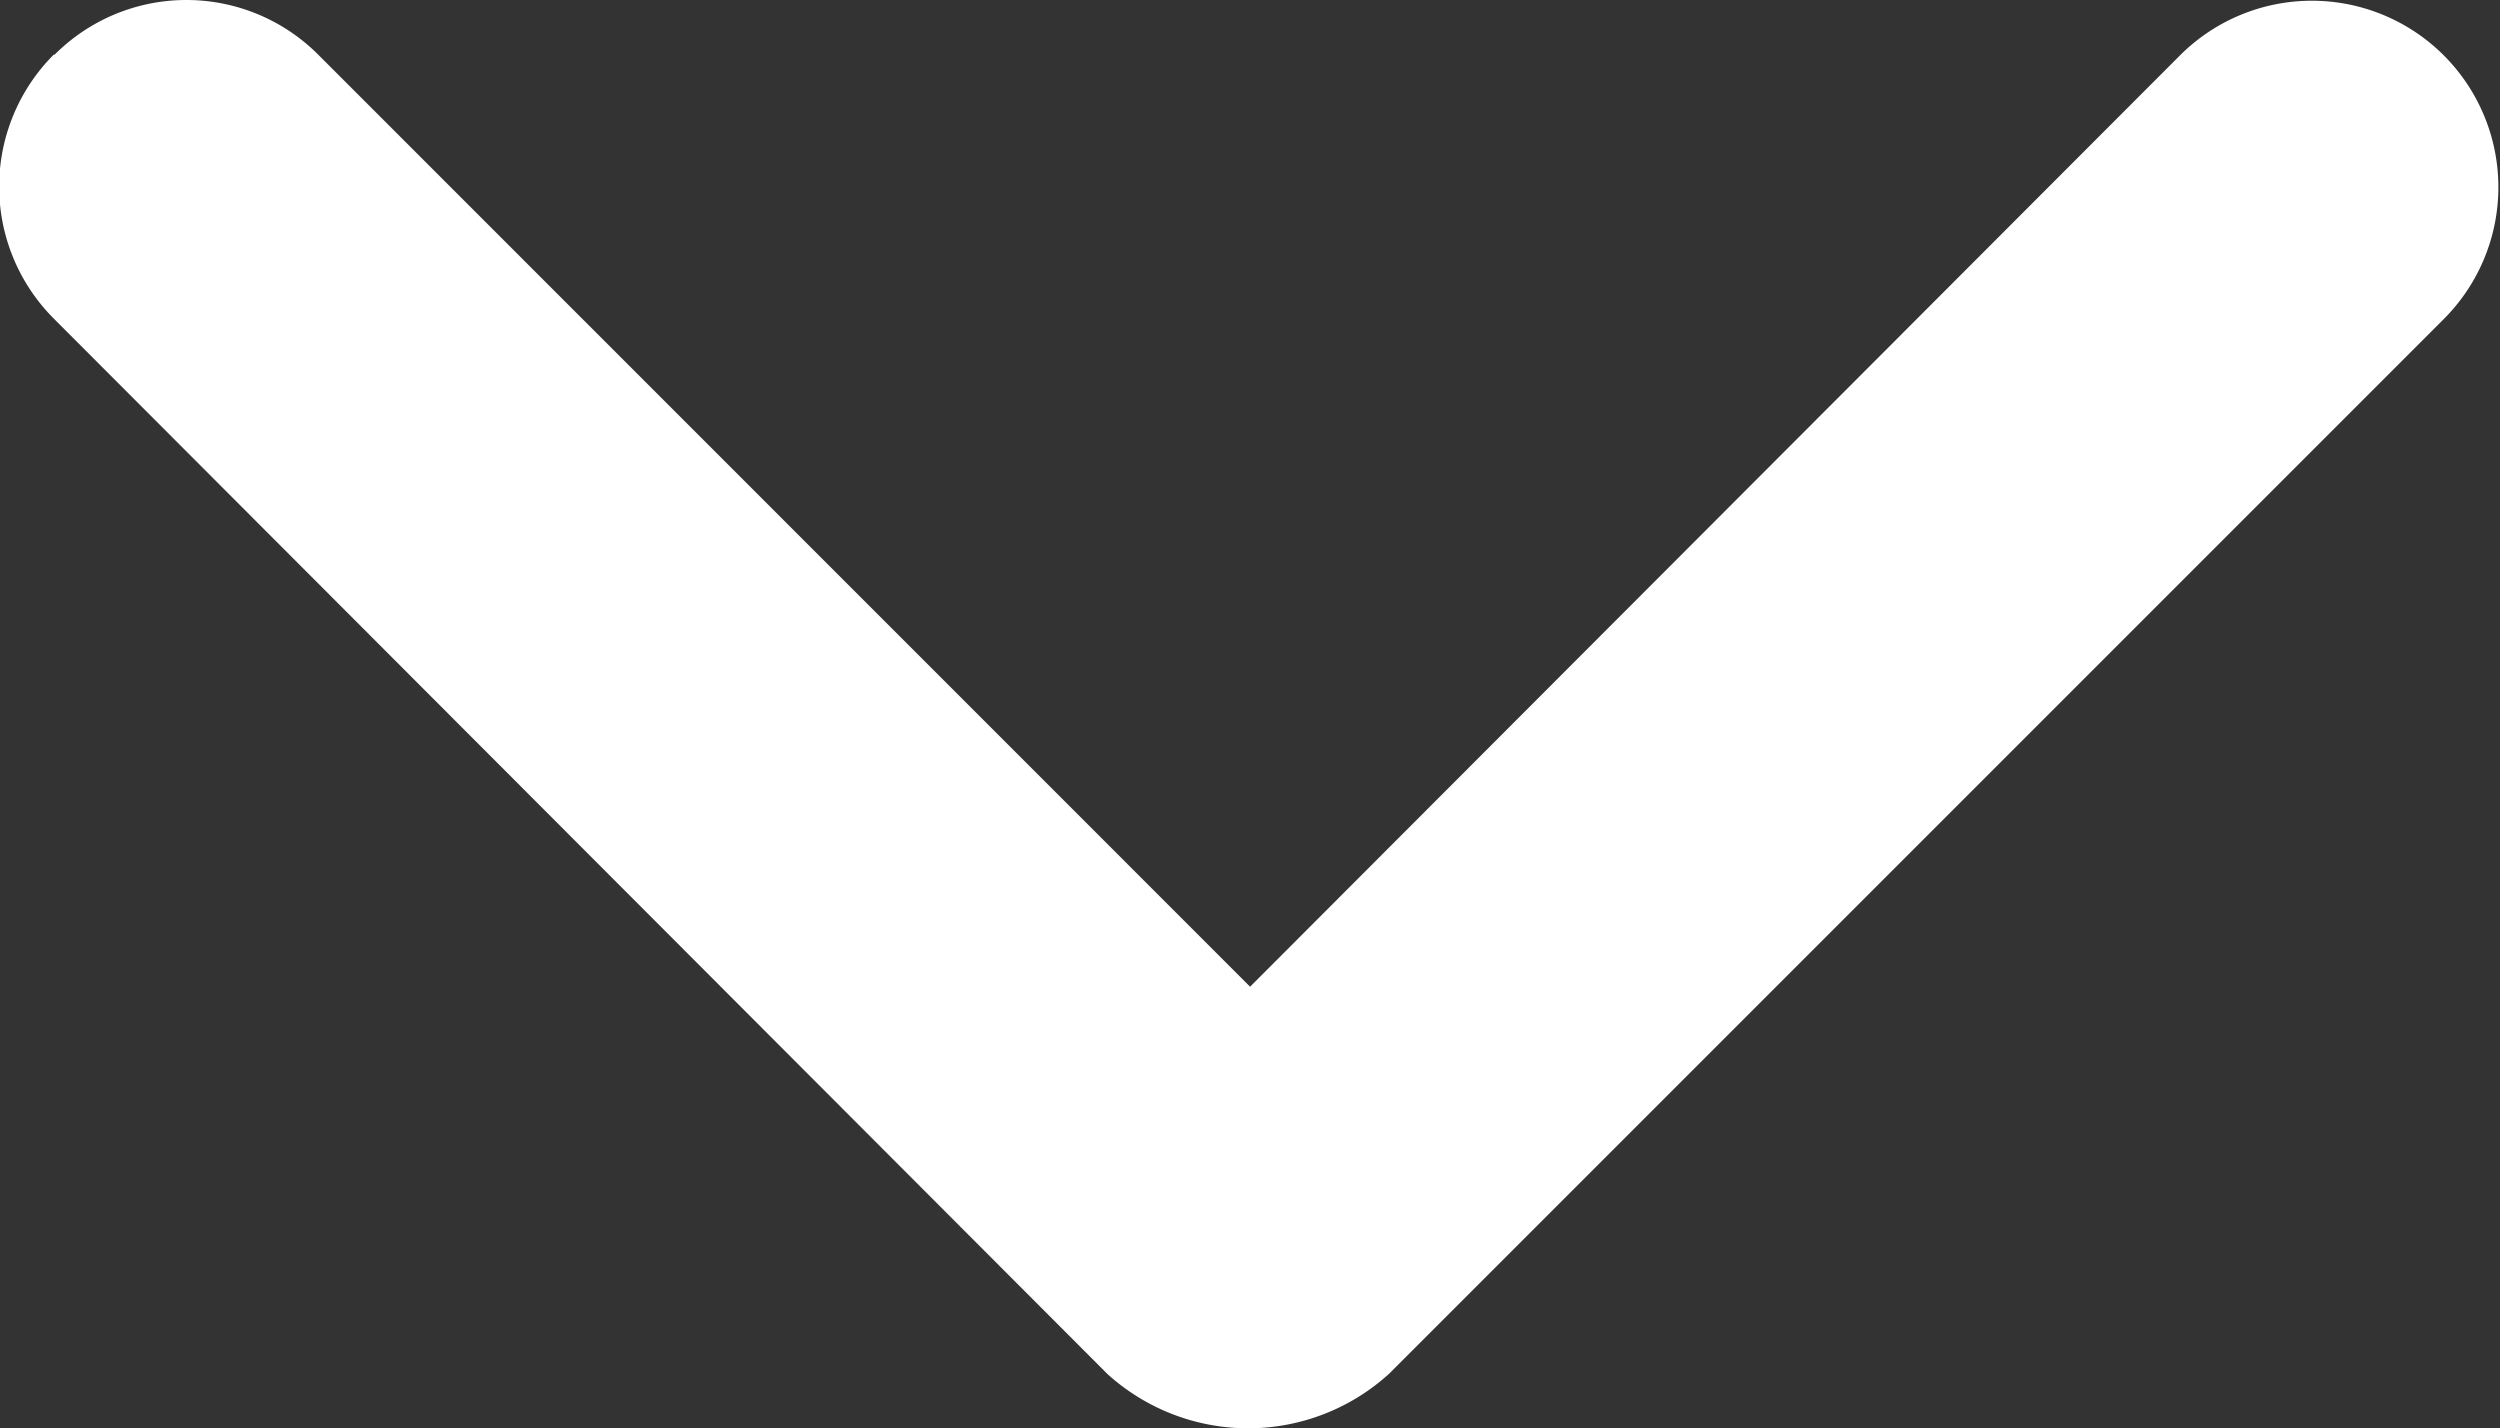 <svg xmlns="http://www.w3.org/2000/svg" width="14.001" height="8" viewBox="0 0 14.001 8">
  <rect x="0" y="0" width="14.001" height="8" fill="#333333" stroke="none"/>
  <path id="down" d="M5.3,8.306a1.046,1.046,0,0,0,0,1.478l5.9,5.91a1.173,1.173,0,0,0,1.578,0l5.907-5.907a1.044,1.044,0,1,0-1.477-1.477L12,13.526,6.781,8.306a1.043,1.043,0,0,0-1.476,0Z" transform="translate(-4.999 -8)" fill="#fff"/>
</svg>
